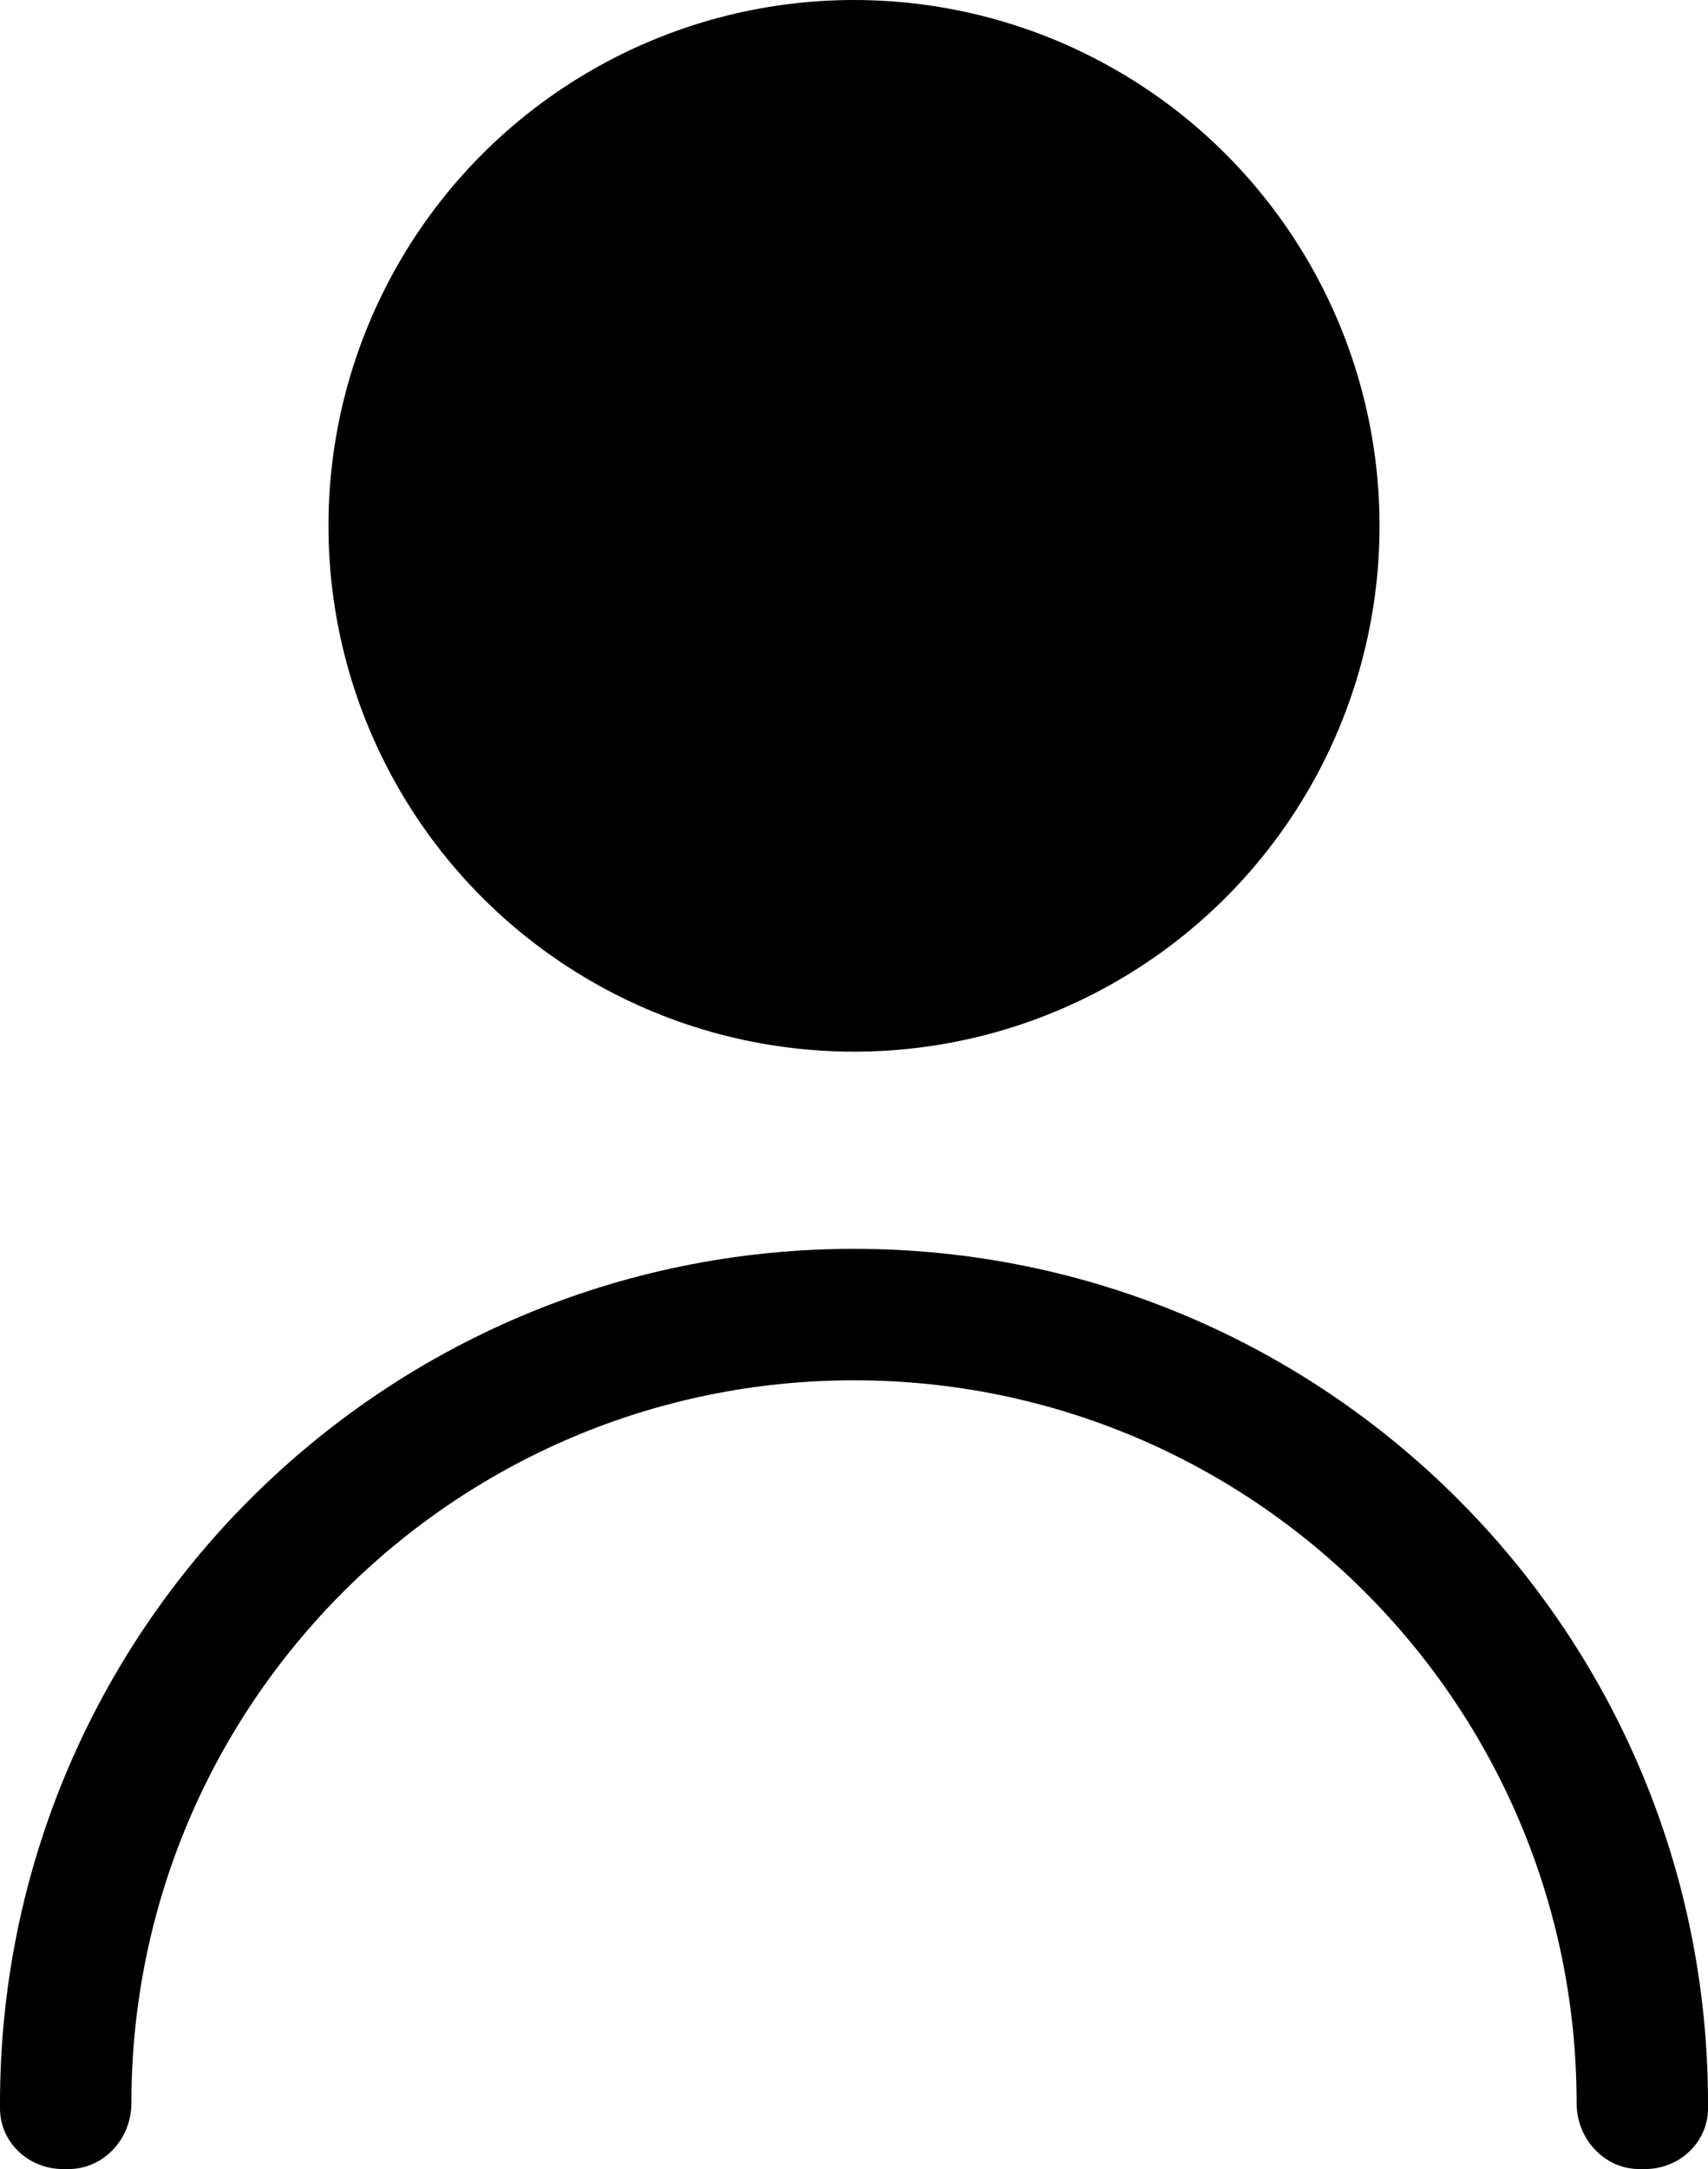 <svg viewBox="0 0 26 33" xmlns="http://www.w3.org/2000/svg">
<circle cx="13" cy="8" r="7" stroke-width="2" stroke="currentColor"/>
<path fill-rule="evenodd" clip-rule="evenodd" d="M24.956 33C24.419 33 24 32.538 24 32C24 25.925 19.075 21 13 21C6.925 21 2 25.925 2 32C2 32.538 1.581 33 1.044 33H0.958C0.439 33 0.003 32.6 0 32.081C8.15684e-05 32.054 0 32.027 0 32C0 24.82 5.82 19 13 19C20.18 19 26 24.82 26 32C26 32.027 26 32.054 26 32.081C25.997 32.6 25.561 33 25.042 33H24.956Z" fill="currentColor"/>
</svg>
